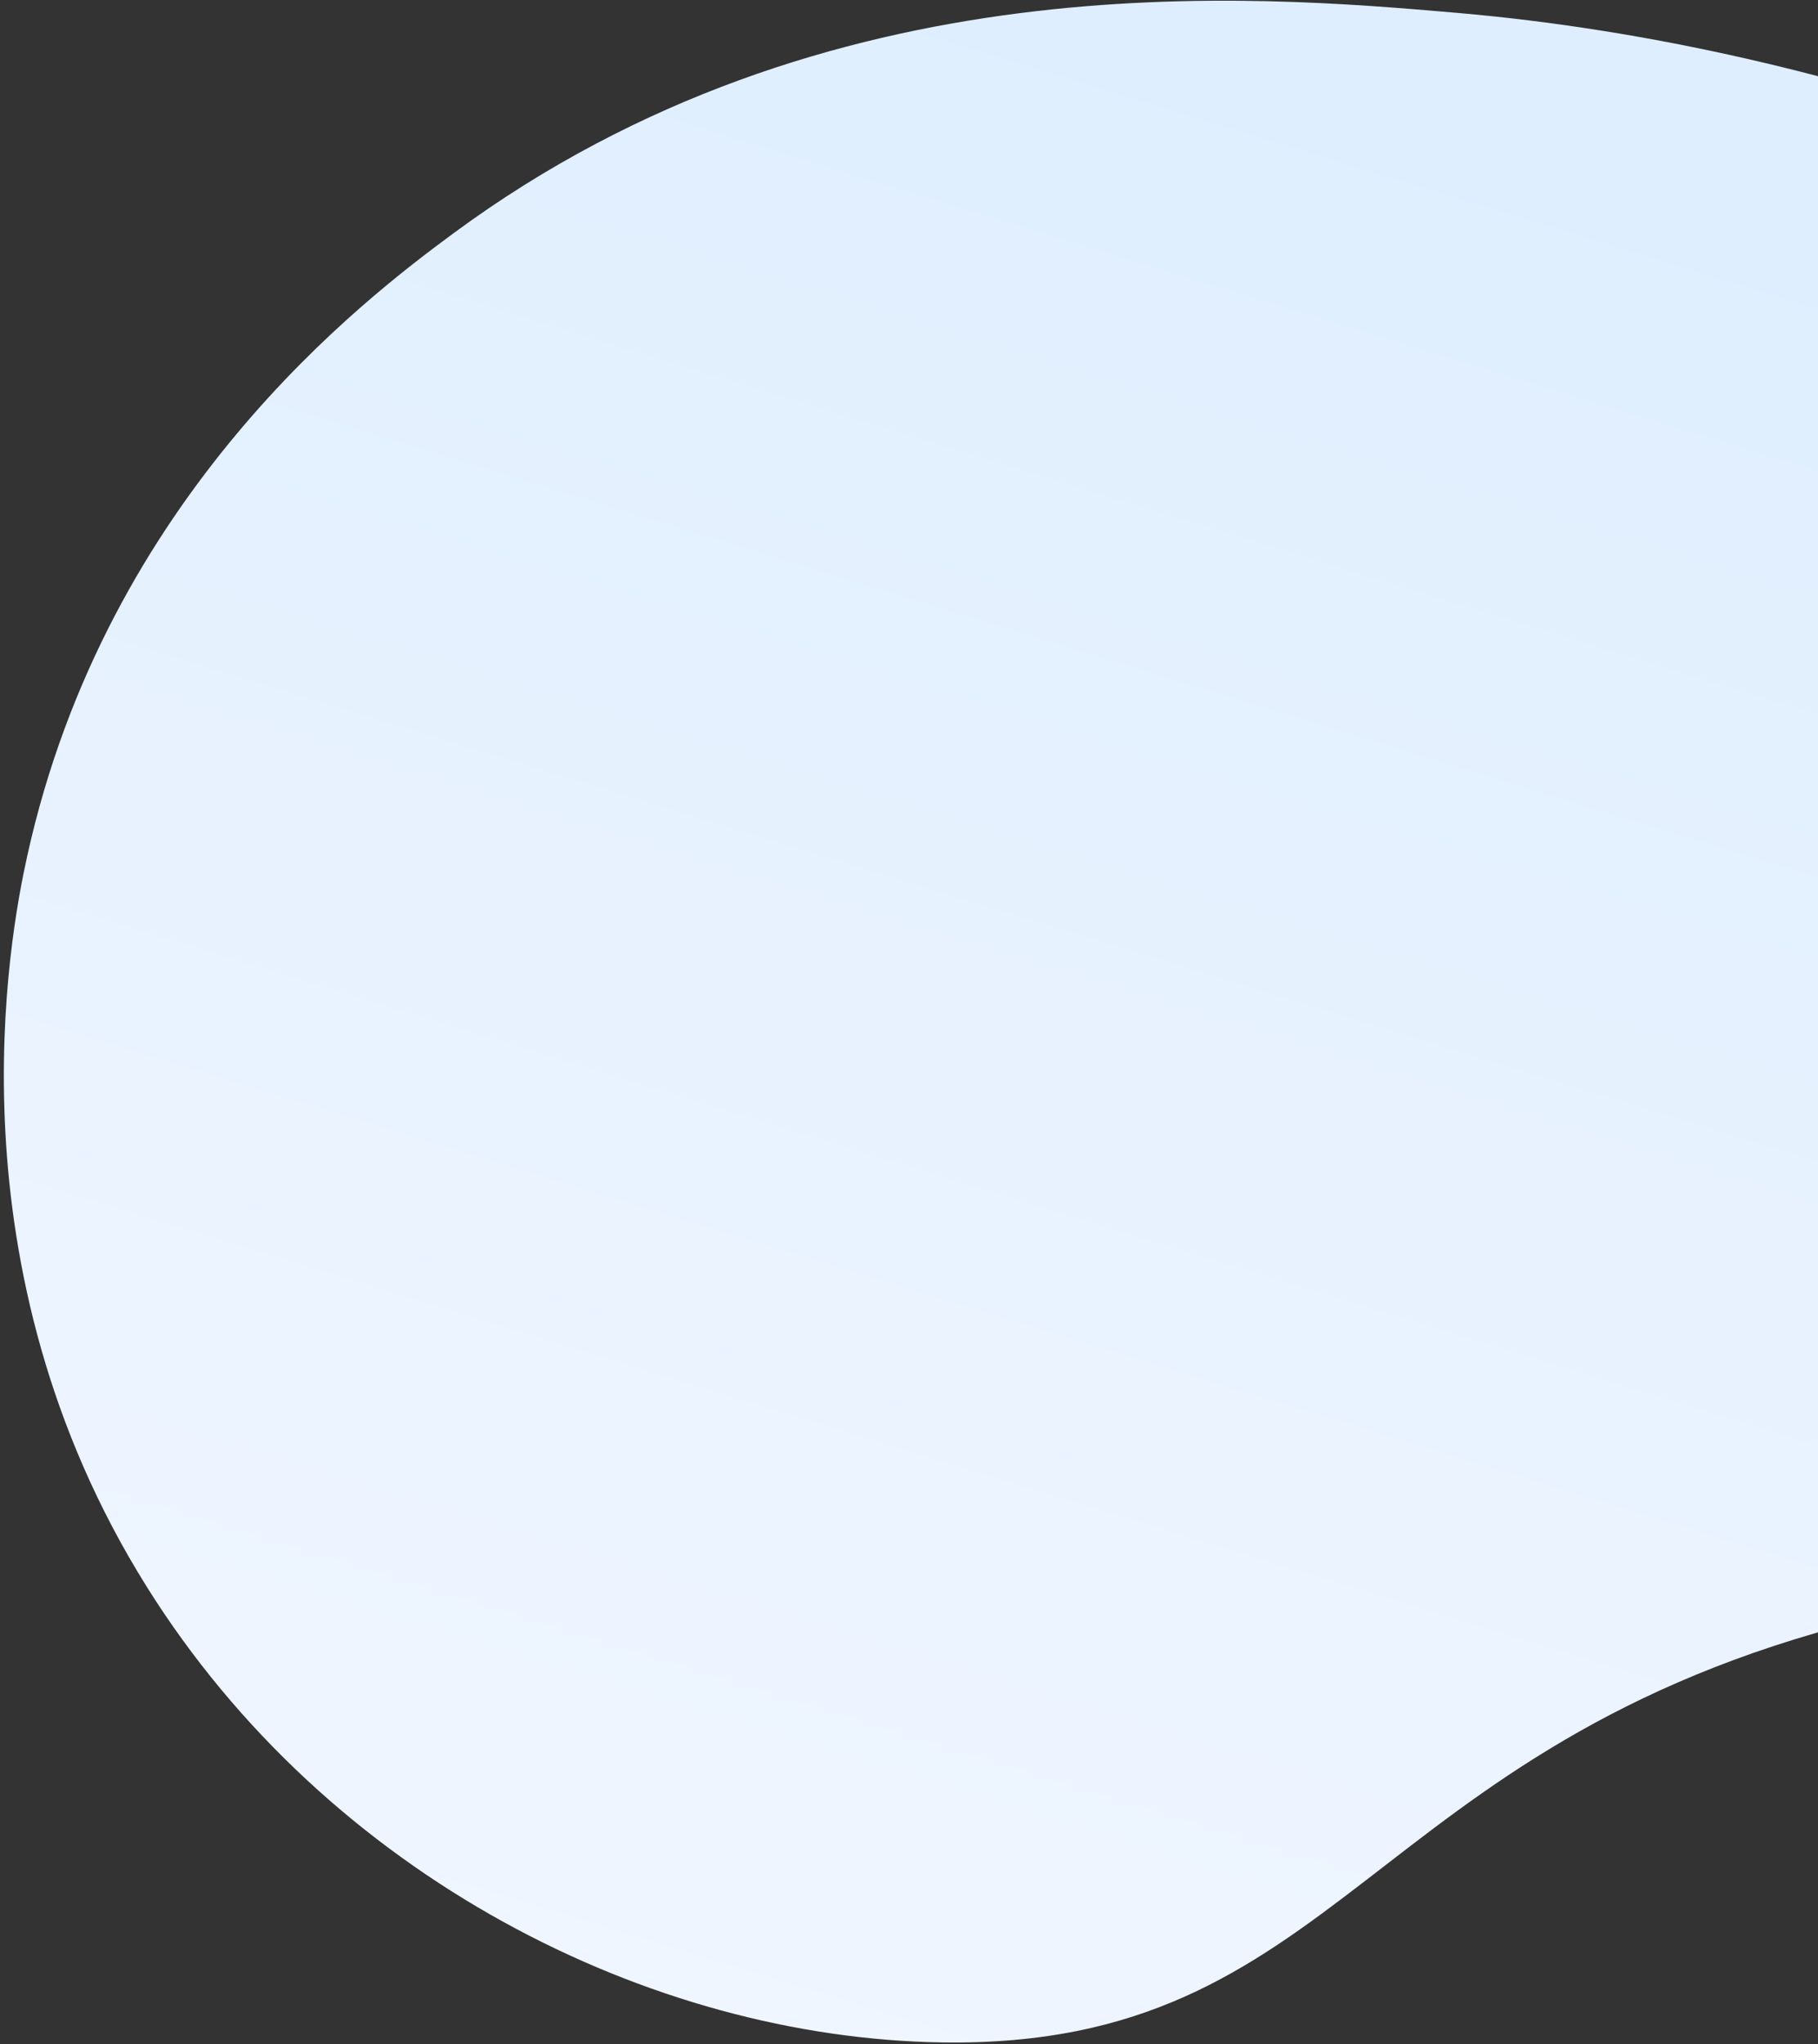 <svg width="459" height="516" viewBox="0 0 459 516" fill="none" xmlns="http://www.w3.org/2000/svg">
<rect x="0" y="0" width="459" height="516" fill="#333333" stroke="none"/>
<path d="M766.998 386.354C717.381 446.015 615.061 372.607 470.041 409.037C344.438 440.604 338.903 517.013 237.942 515.519C164.183 514.442 82.911 473.71 37.095 400.575C-13.431 319.938 2.375 236.32 6.884 216.013C27.003 124.935 91.728 75.663 114.574 58.818C208.703 -10.544 316.305 -1.203 367.925 3.253C561.831 20.052 772.042 153.451 784.667 303.378C786.338 323.006 789.395 359.412 766.998 386.354Z" fill="url(#paint0_linear)"/>
<defs>
<linearGradient id="paint0_linear" x1="287.009" y1="635.113" x2="468.151" y2="44.865" gradientUnits="userSpaceOnUse">
<stop stop-color="#F3F7FF"/>
<stop offset="1" stop-color="#DEEEFE"/>
</linearGradient>
</defs>
</svg>
